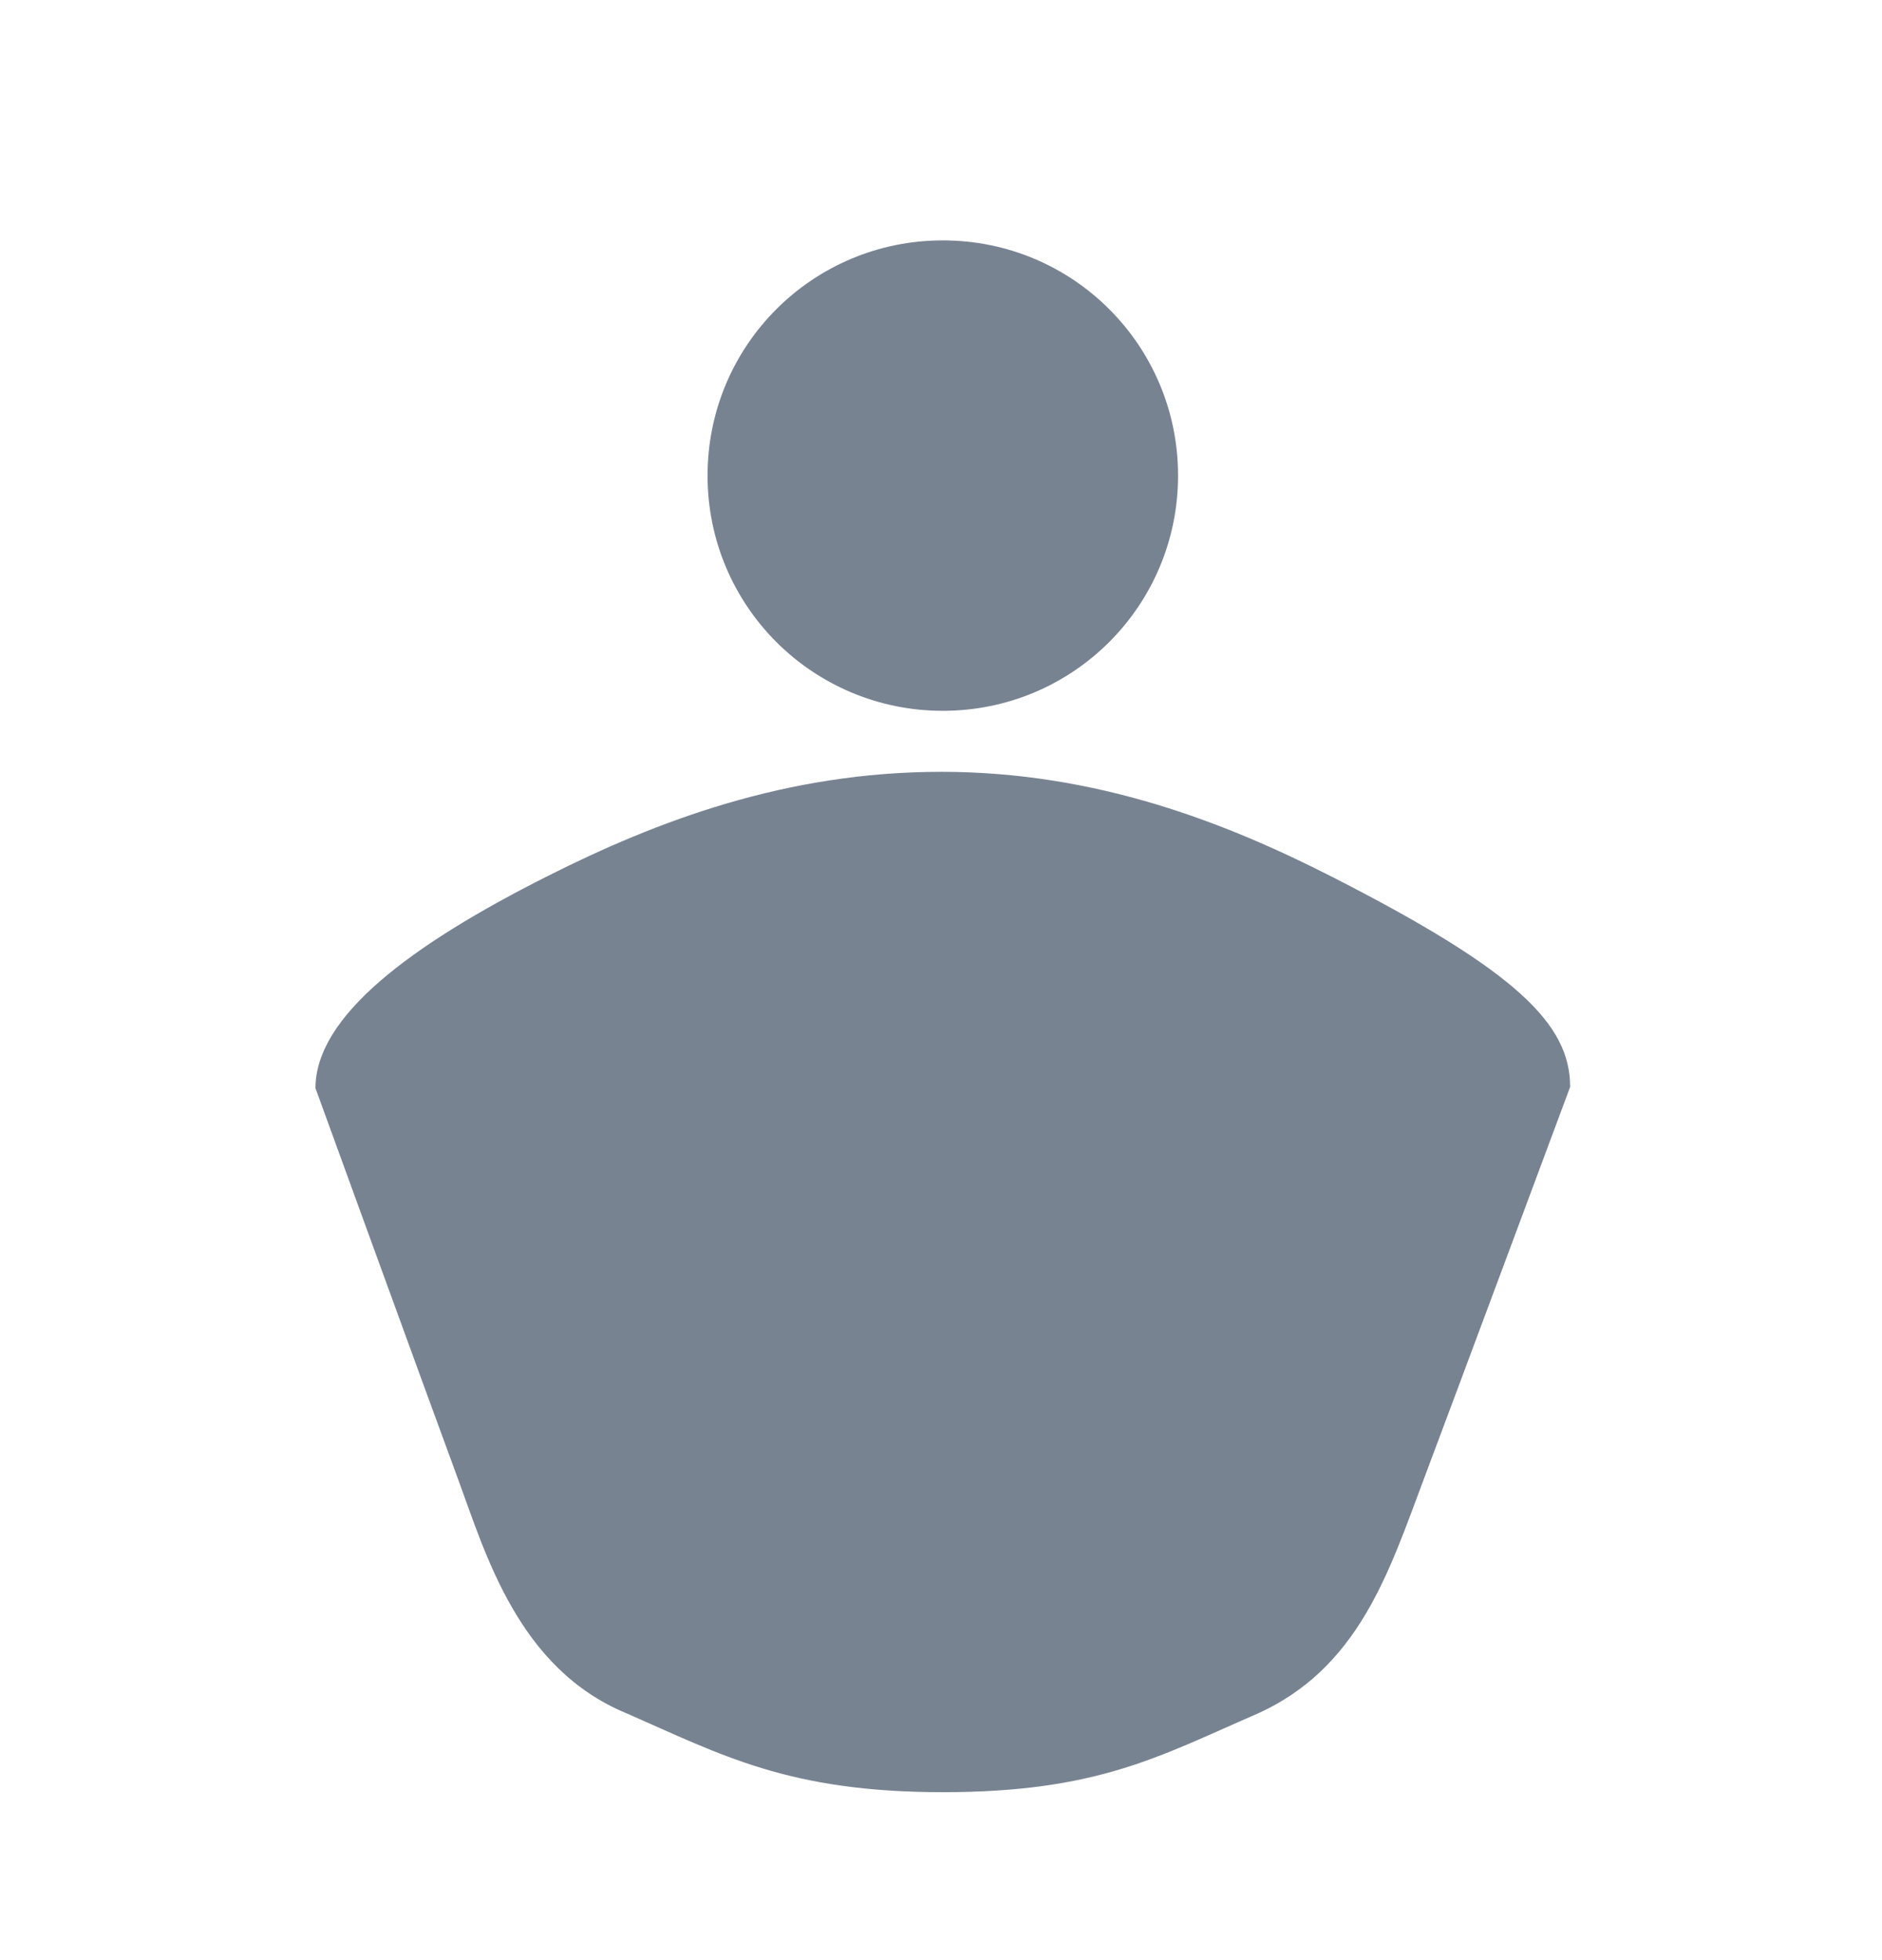 <svg width="24" height="25" viewBox="0 0 24 25" fill="none" xmlns="http://www.w3.org/2000/svg">
<path d="M12.023 3.066C13.683 3.066 15.023 4.406 15.023 6.066C15.023 7.726 13.683 9.066 12.023 9.066C10.363 9.066 9.023 7.726 9.023 6.066C9.023 4.406 10.363 3.066 12.023 3.066ZM18.156 18.868C18.594 17.703 20.023 13.863 20.023 13.863C20.023 13.067 19.352 12.391 17.004 11.192C15.634 10.492 13.984 9.844 12.004 9.844C10.024 9.844 8.377 10.472 6.987 11.172C5.222 12.06 4.023 12.967 4.023 13.879C4.023 13.879 5.495 17.928 5.843 18.87C6.191 19.812 6.608 21.284 7.992 21.853C9.202 22.383 10.057 22.858 12.023 22.858C13.99 22.858 14.78 22.402 16 21.872C17.332 21.293 17.717 20.033 18.156 18.868Z" fill="#788392"/>
</svg>

